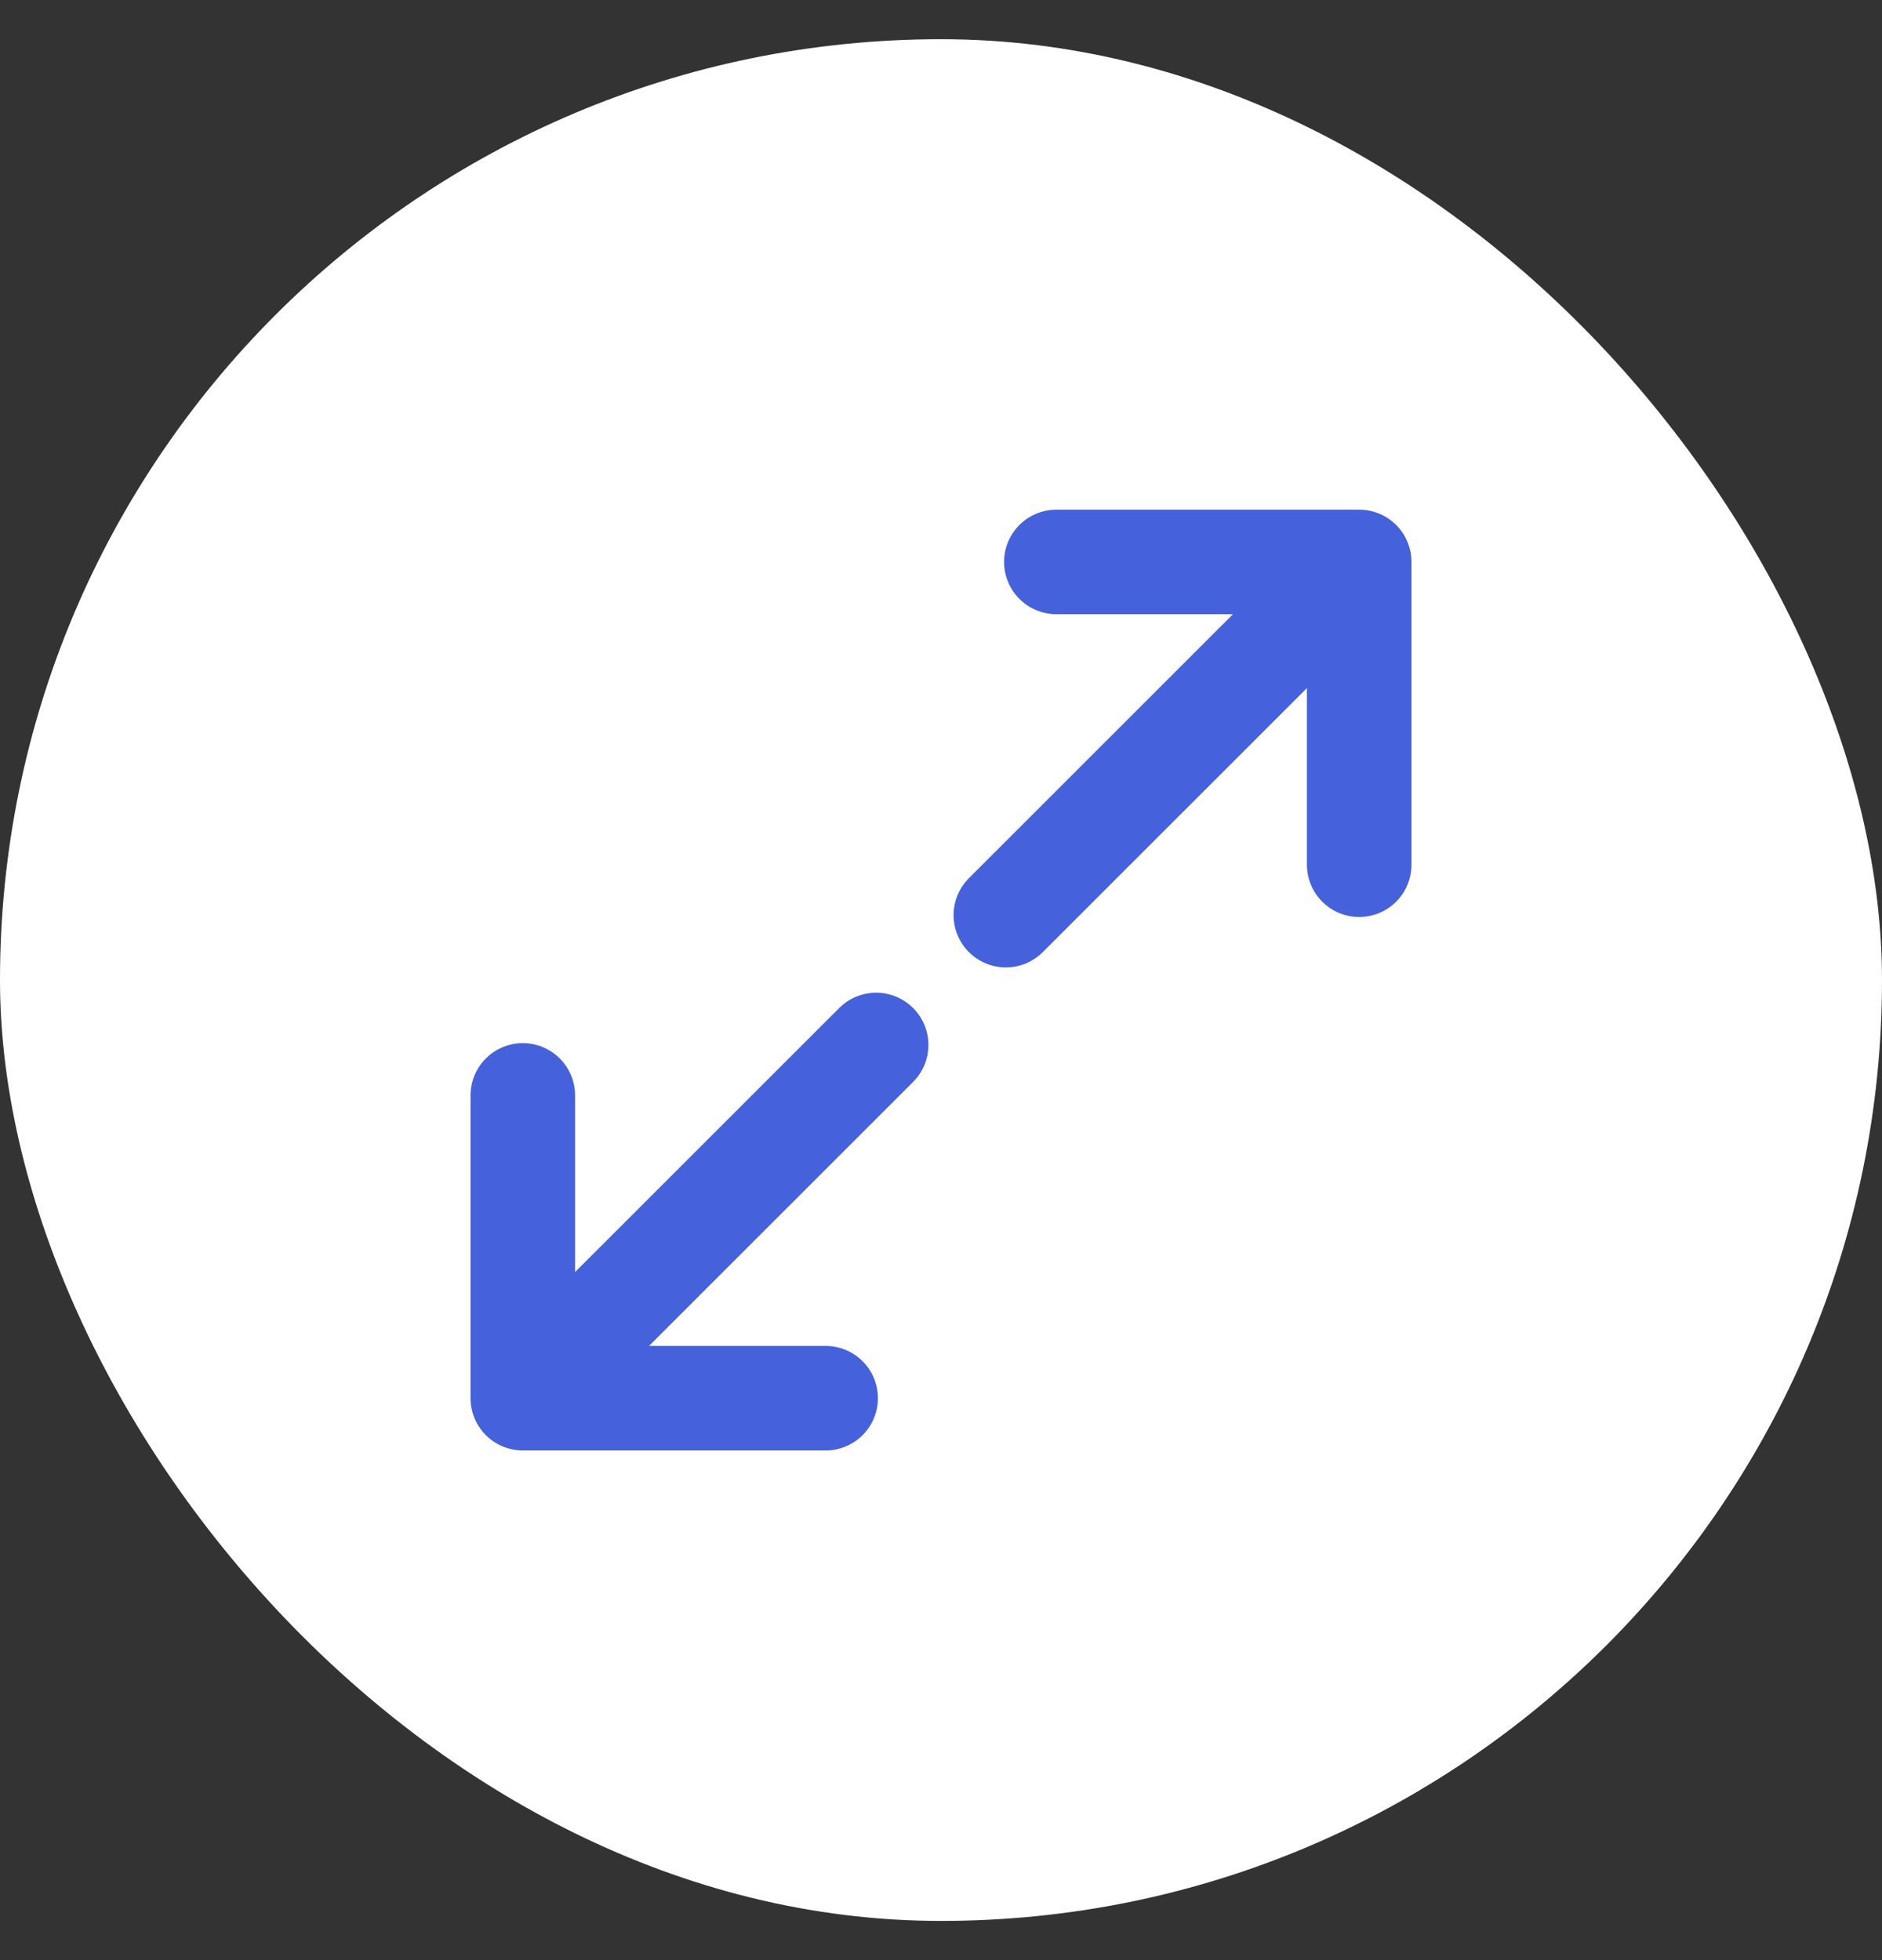 <svg width="24" height="25" viewBox="0 0 24 25" fill="none" xmlns="http://www.w3.org/2000/svg">
<rect x="0" y="0" width="24" height="25" fill="#333333" stroke="none"/>
<rect y="0.5" width="24" height="24" rx="12" fill="white"/>
<path d="M13.471 7.167H17.333M17.333 7.167V11.029M17.333 7.167L12.827 11.672M10.529 17.833H6.667M6.667 17.833V13.971M6.667 17.833L11.173 13.328" stroke="#4561DB" stroke-width="1.333" stroke-linecap="round" stroke-linejoin="round"/>
</svg>
